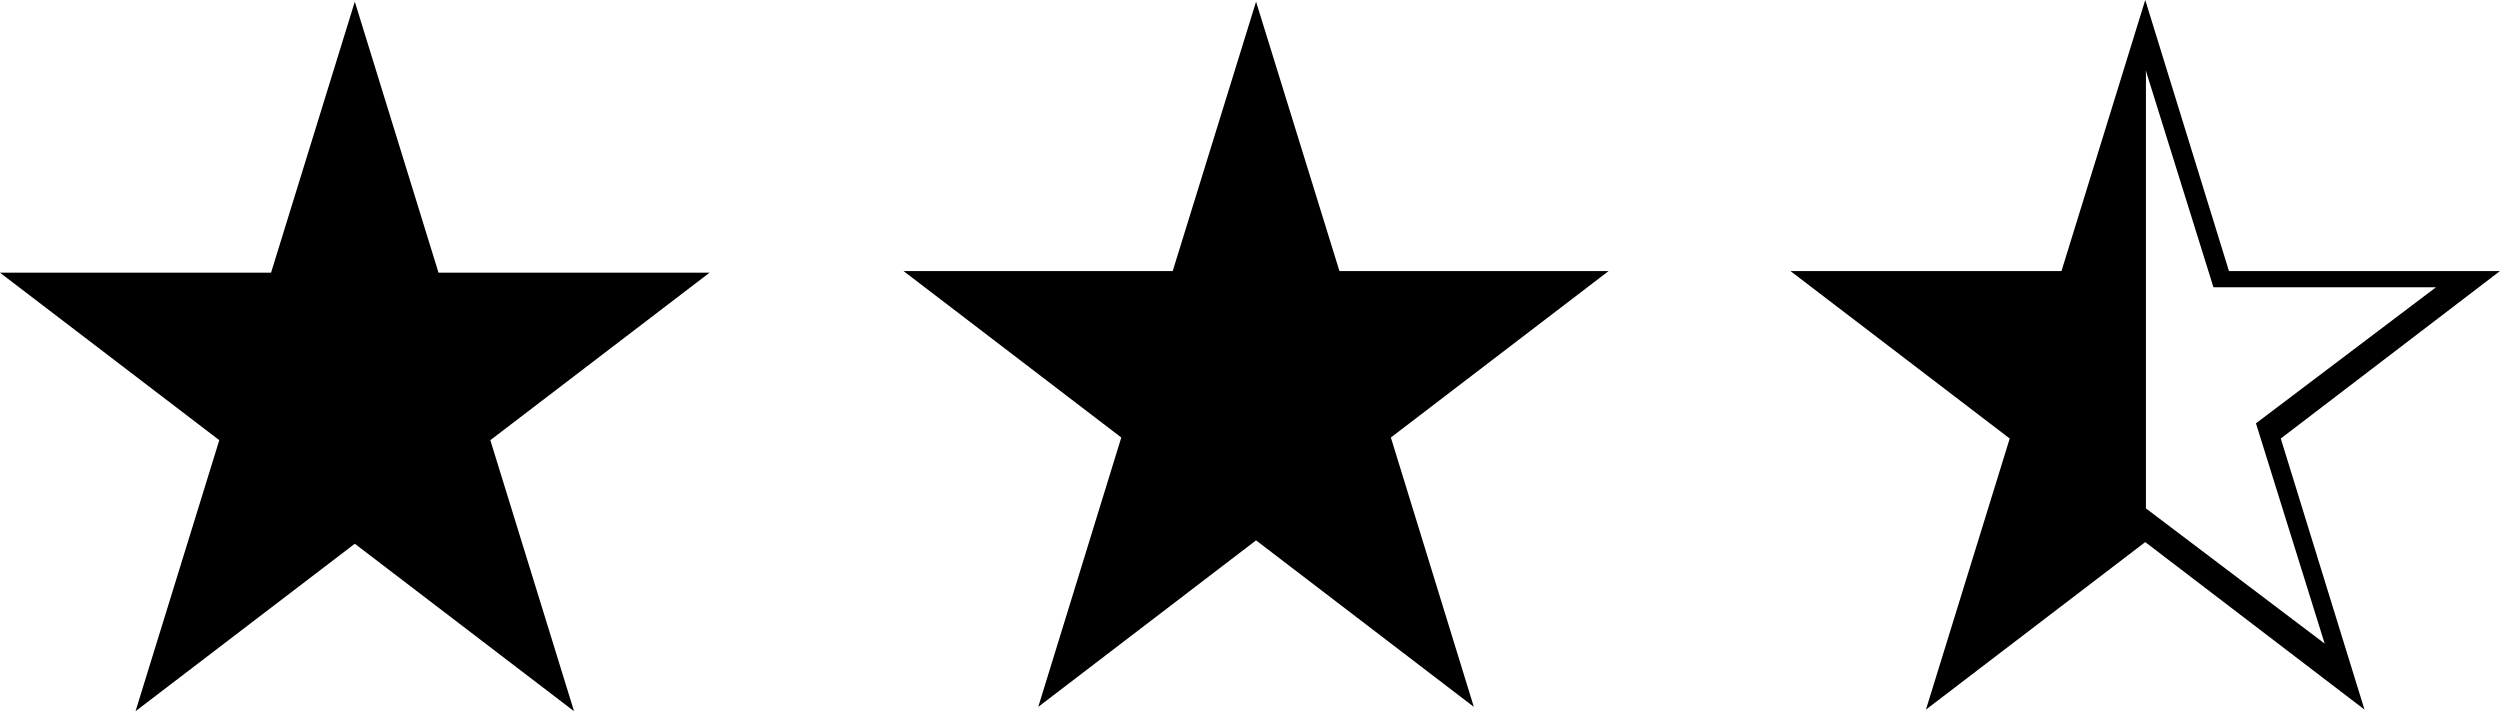 <?xml version="1.0" encoding="UTF-8" standalone="no"?>
<svg
   xmlns:dc="http://purl.org/dc/elements/1.1/"
   xmlns:cc="http://creativecommons.org/ns#"
   xmlns:rdf="http://www.w3.org/1999/02/22-rdf-syntax-ns#"
   xmlns:svg="http://www.w3.org/2000/svg"
   xmlns="http://www.w3.org/2000/svg"
   xmlns:sodipodi="http://sodipodi.sourceforge.net/DTD/sodipodi-0.dtd"
   xmlns:inkscape="http://www.inkscape.org/namespaces/inkscape"
   viewBox="0 0 90.76 25.821"
   height="25.821"
   width="90.76"
   xml:space="preserve"
   id="svg2"
   version="1.1"
   sodipodi:docname="EvaluationTask_Icon.svg"
   inkscape:version="1.0.2-2 (e86c870879, 2021-01-15)"><sodipodi:namedview
     pagecolor="#ffffff"
     bordercolor="#666666"
     borderopacity="1"
     objecttolerance="10"
     gridtolerance="10"
     guidetolerance="10"
     inkscape:pageopacity="0"
     inkscape:pageshadow="2"
     inkscape:window-width="1920"
     inkscape:window-height="991"
     id="namedview10012"
     showgrid="false"
     inkscape:zoom="7.6189106"
     inkscape:cx="30.68217"
     inkscape:cy="28.266836"
     inkscape:window-x="-9"
     inkscape:window-y="-9"
     inkscape:window-maximized="1"
     inkscape:current-layer="svg2"
     showguides="true"
     fit-margin-top="0"
     fit-margin-left="0"
     fit-margin-right="0"
     fit-margin-bottom="0" /><defs
     id="defs6" /><path
     id="path52"
     style="fill:#000000;fill-opacity:1;fill-rule:evenodd;stroke:none;stroke-width:1.333"
     d="M 77.881 0 L 74.84 9.84 L 65 9.84 L 72.961 15.92 L 69.92 25.76 L 77.881 19.68 L 85.84 25.76 L 82.801 15.92 L 90.76 9.84 L 80.92 9.84 L 77.881 0 z M 12.881 0.061 L 9.84 9.9 L 0 9.9 L 7.961 15.98 L 4.92 25.82 L 12.881 19.74 L 20.84 25.82 L 17.801 15.98 L 25.76 9.9 L 15.92 9.9 L 12.881 0.061 z M 45.6 0.061 L 42.574 9.84 L 32.801 9.84 L 40.707 15.883 L 37.693 25.662 L 45.6 19.617 L 53.506 25.662 L 50.494 15.883 L 58.4 9.84 L 48.627 9.84 L 45.6 0.061 z M 77.898 2.549 L 80.357 10.43 L 88.434 10.43 L 81.9 15.369 L 84.395 23.365 L 77.906 18.457 L 77.906 2.691 C 77.906 2.643 77.9 2.597 77.898 2.549 z " /></svg>
